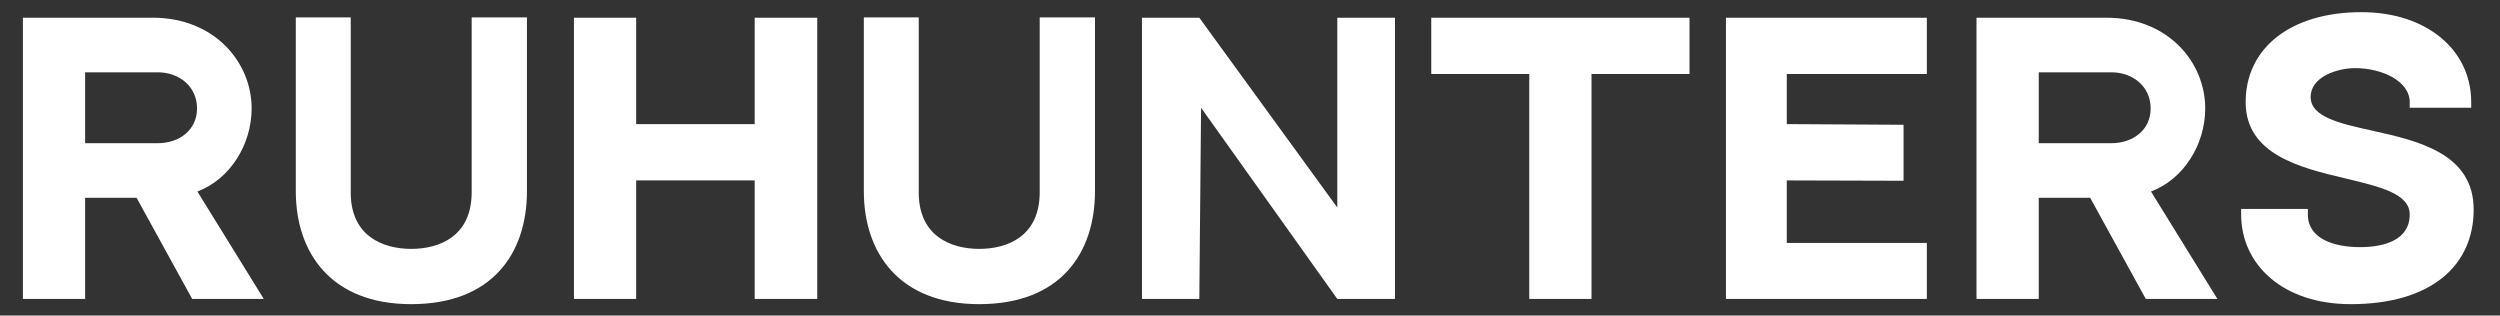 <svg width="103" height="13" viewBox="0 0 103 13" fill="none" xmlns="http://www.w3.org/2000/svg">
<rect x="0" y="0" width="103" height="13" fill="#333333" stroke="none"/>
<g clip-path="url(#clip0_2834_3553)">
<path d="M8.133 7.891L10.868 12.316H7.918L5.627 8.149C3.794 8.149 3.507 8.149 3.507 8.149V12.316H0.944V0.73H6.3C8.82 0.73 10.367 2.549 10.367 4.468C10.367 5.943 9.493 7.375 8.133 7.891ZM3.507 5.9H6.5C7.388 5.9 8.118 5.356 8.118 4.468C8.118 3.566 7.388 2.979 6.5 2.979H3.507V5.9ZM19.433 0.716H21.71V7.876C21.71 10.425 20.293 12.531 16.942 12.531C13.648 12.531 12.187 10.425 12.187 7.876V0.716H14.45V7.848V7.934C14.45 9.752 15.81 10.254 16.942 10.254C18.087 10.254 19.433 9.752 19.433 7.919V7.848V0.716ZM26.21 0.73V5.113H31.093V0.73H33.671V12.316H31.093V7.433H26.21V12.316H23.647V0.73H26.21ZM42.836 0.716H45.113V7.876C45.113 10.425 43.695 12.531 40.344 12.531C37.05 12.531 35.59 10.425 35.59 7.876V0.716H37.852V7.848V7.934C37.852 9.752 39.213 10.254 40.344 10.254C41.49 10.254 42.836 9.752 42.836 7.919V7.848V0.716ZM55.097 0.73H57.474V12.316H55.097L49.484 4.439L49.412 12.316H47.049V0.73H49.412L55.097 8.549V0.73ZM58.968 0.73H69.608V3.05H65.57V12.316H63.006V3.05H58.968V0.73ZM71.109 0.73H79.386V3.05H73.615V5.113L78.427 5.141V7.447L73.615 7.433V10.01H79.386V12.316H71.109V0.73ZM88.621 7.891L91.357 12.316H88.406L86.115 8.149C84.282 8.149 83.996 8.149 83.996 8.149V12.316H81.432V0.73H86.788C89.309 0.73 90.855 2.549 90.855 4.468C90.855 5.943 89.981 7.375 88.621 7.891ZM83.996 5.9H86.989C87.877 5.9 88.607 5.356 88.607 4.468C88.607 3.566 87.877 2.979 86.989 2.979H83.996V5.9ZM97.747 5.385C99.609 5.8 101.915 6.315 101.915 8.635C101.915 10.927 100.182 12.531 96.846 12.531C94.067 12.531 92.335 10.912 92.335 8.836V8.607H95.084V8.836C95.084 9.838 96.158 10.182 97.232 10.182C98.249 10.182 99.28 9.881 99.28 8.836C99.28 7.977 98.048 7.69 96.616 7.347C94.798 6.917 92.521 6.373 92.521 4.21C92.521 1.962 94.397 0.501 97.289 0.501C99.953 0.501 101.814 2.034 101.814 4.21V4.439H99.28V4.21C99.28 3.337 98.134 2.807 97.032 2.807C96.287 2.807 95.199 3.165 95.199 3.996C95.199 4.812 96.373 5.084 97.747 5.385Z" fill="white"/>
</g>
<defs>
<clipPath id="clip0_2834_3553">
<rect width="101.947" height="13" fill="white" transform="translate(0.632)"/>
</clipPath>
</defs>
</svg>
